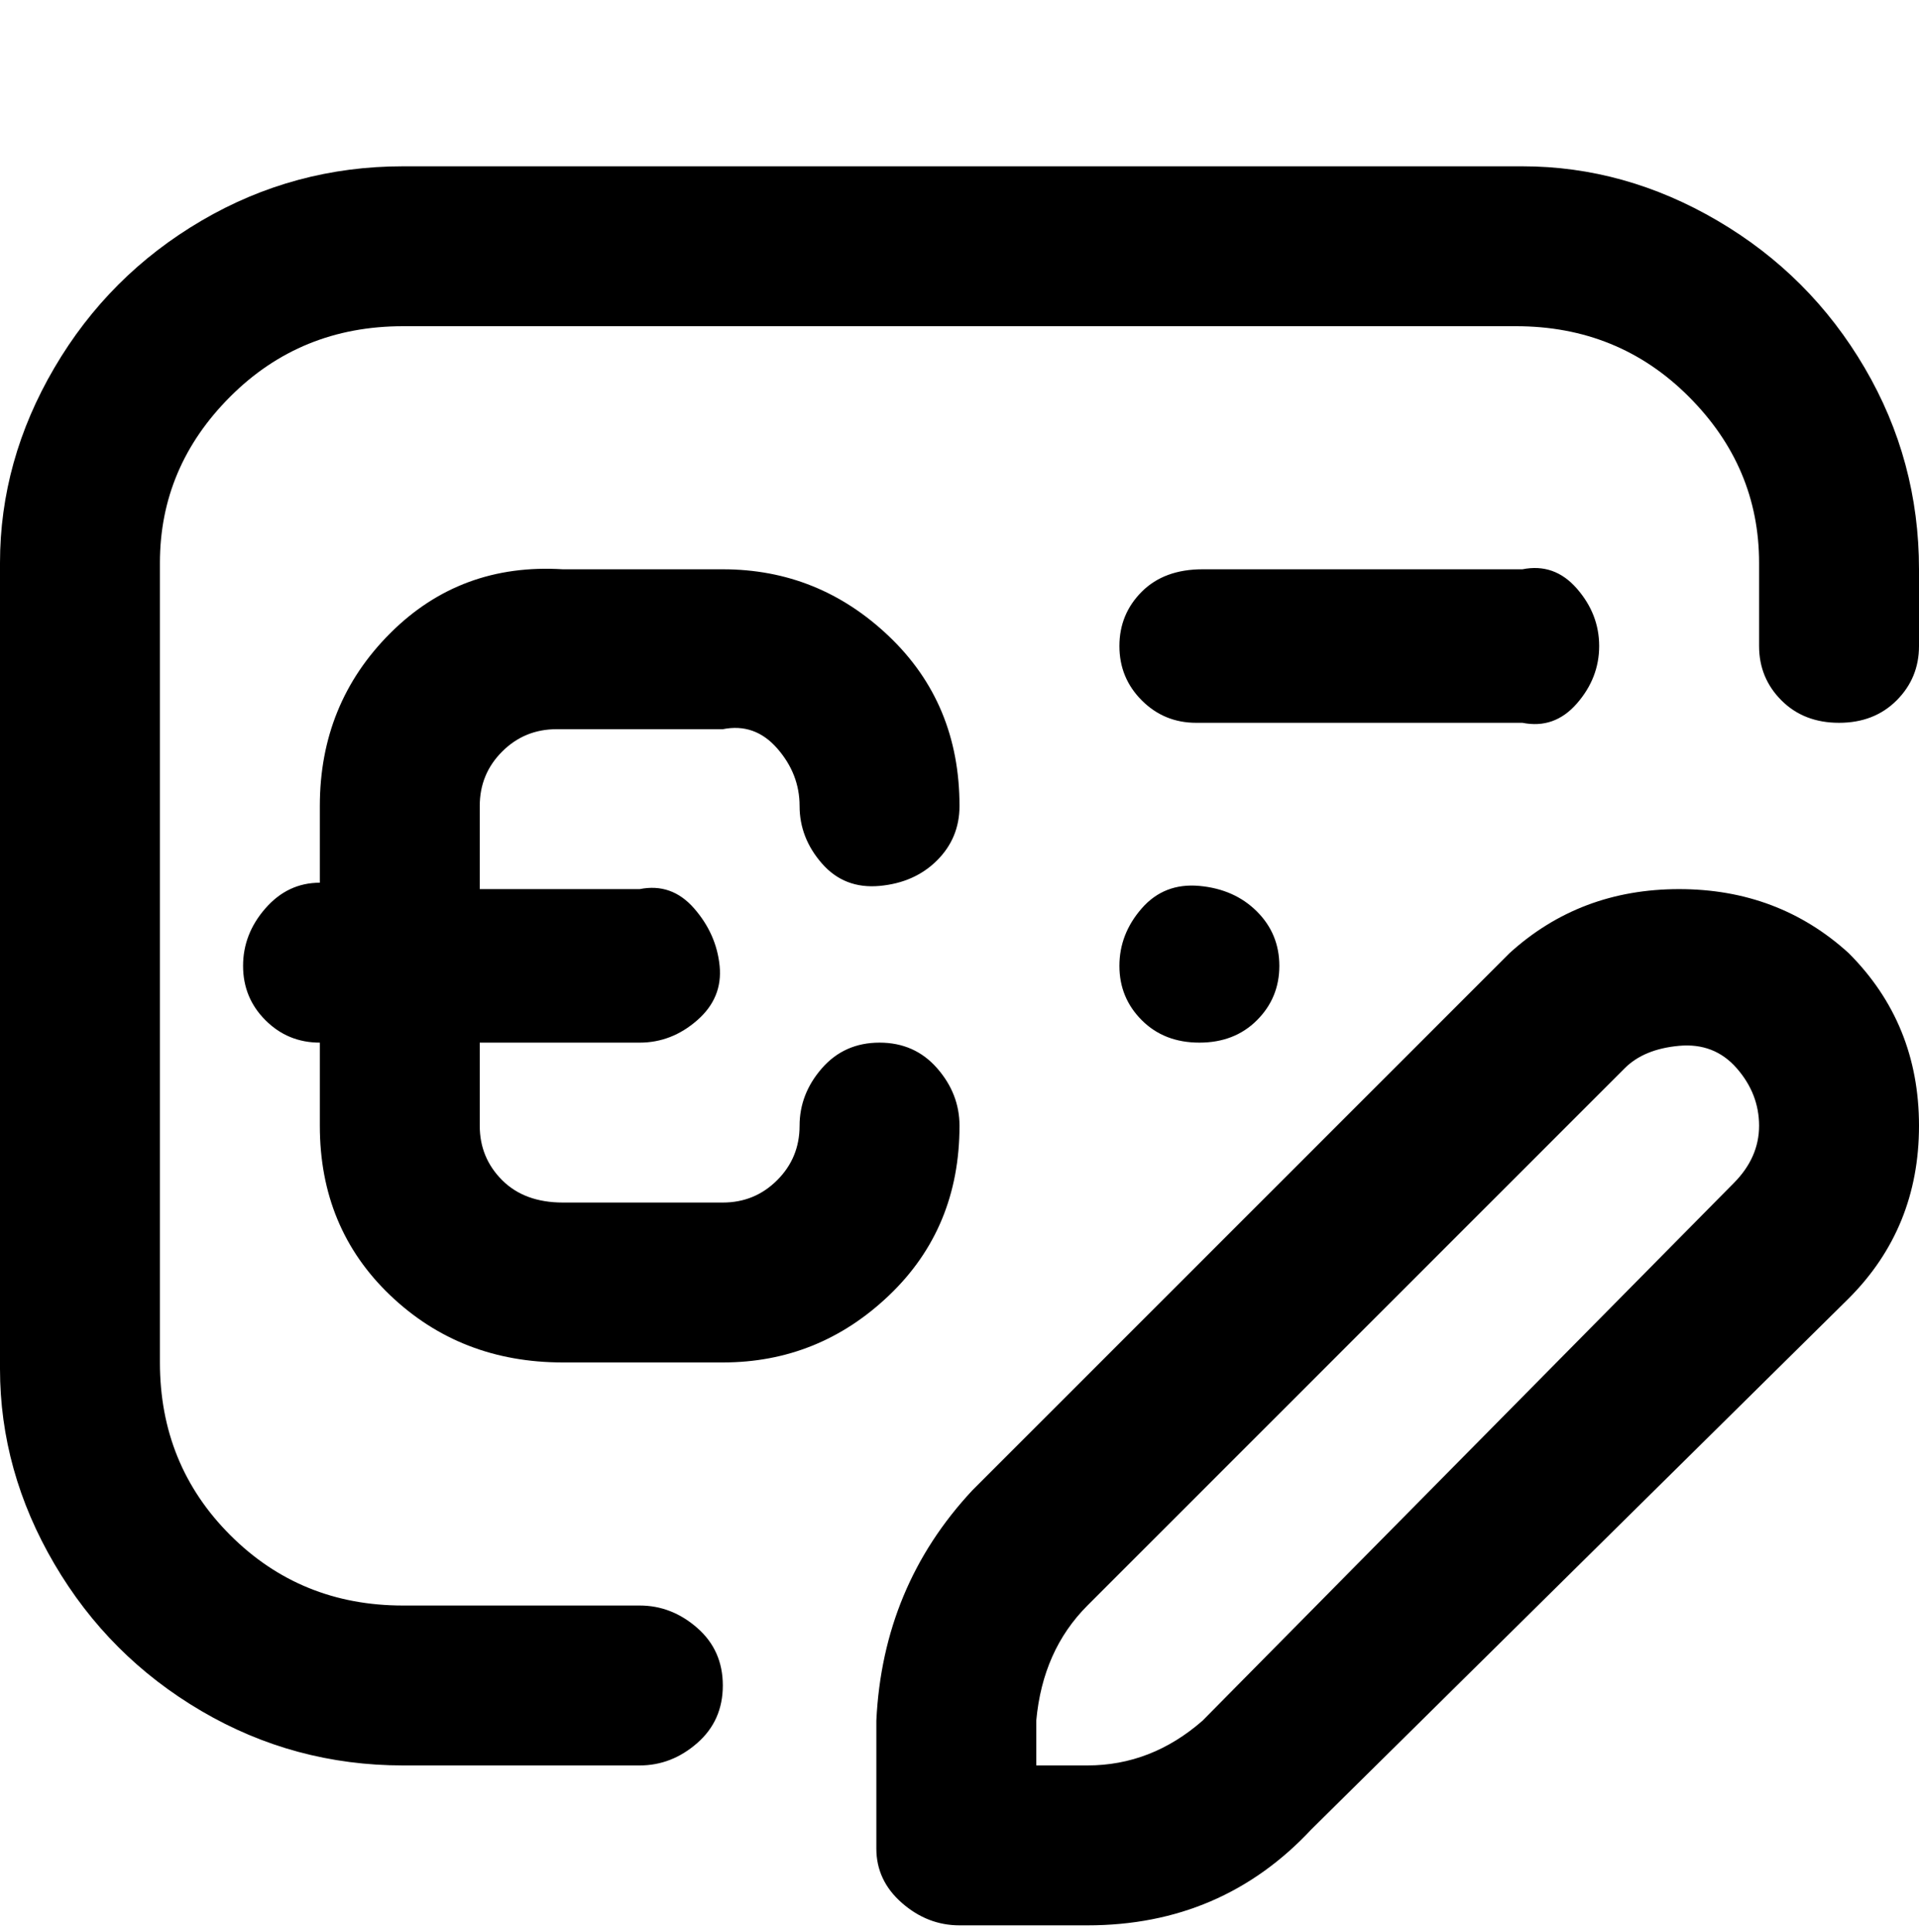 <svg viewBox="0 0 300 302.001" xmlns="http://www.w3.org/2000/svg"><path d="M300 88v13q0 5-3.5 8.5t-9 3.5q-5.5 0-9-3.5T275 101V88q0-15-11-26t-27-11H63q-16 0-27 11T25 88v125q0 16 11 27t27 11h37q5 0 9 3.5t4 9q0 5.5-4 9t-9 3.5H63q-17 0-31.5-8.5t-23-23Q0 230 0 214V88q0-16 8.5-30.5t23-23Q46 26 63 26h175q16 0 30.5 8.5t23 23Q300 72 300 89v-1zm-112 25h50q5 1 8.5-3t3.5-9q0-5-3.5-9t-8.5-3h-50q-6 0-9.5 3.5T175 101q0 5 3.5 8.5t8.5 3.5h1zm101 36q11 11 11 27t-11 27l-84 83q-14 15-35 15h-20q-5 0-9-3.5t-4-8.5v-20q1-21 15-36l84-84q11-10 26.5-10t26.5 10zm-14 27q0-5-3.5-9t-9-3.5q-5.5.5-8.5 3.5l-84 84q-7 7-8 18v7h8q10 0 18-7l83-84q4-4 4-9zM88 213h25q15 0 26-10.5t11-26.5q0-5-3.5-9t-9-4q-5.5 0-9 4t-3.5 9q0 5-3.5 8.5T113 188H88q-6 0-9.5-3.5T75 176v-13h25q5 0 9-3.5t3.5-8.5q-.5-5-4-9t-8.5-3H75v-13q0-5 3.5-8.5T87 114h26q5-1 8.5 3t3.5 9 3.5 9q3.5 4 9 3.5t9-4q3.5-3.5 3.5-8.5 0-16-11-26.5T113 89H88q-16-1-27 10t-11 27v12q-5 0-8.5 4t-3.5 9q0 5 3.5 8.5T50 163v13q0 16 11 26.5T88 213zm87-62q0 5 3.5 8.5t9 3.5q5.5 0 9-3.5t3.5-8.5q0-5-3.5-8.5t-9-4q-5.5-.5-9 3.5t-3.5 9z"/></svg>